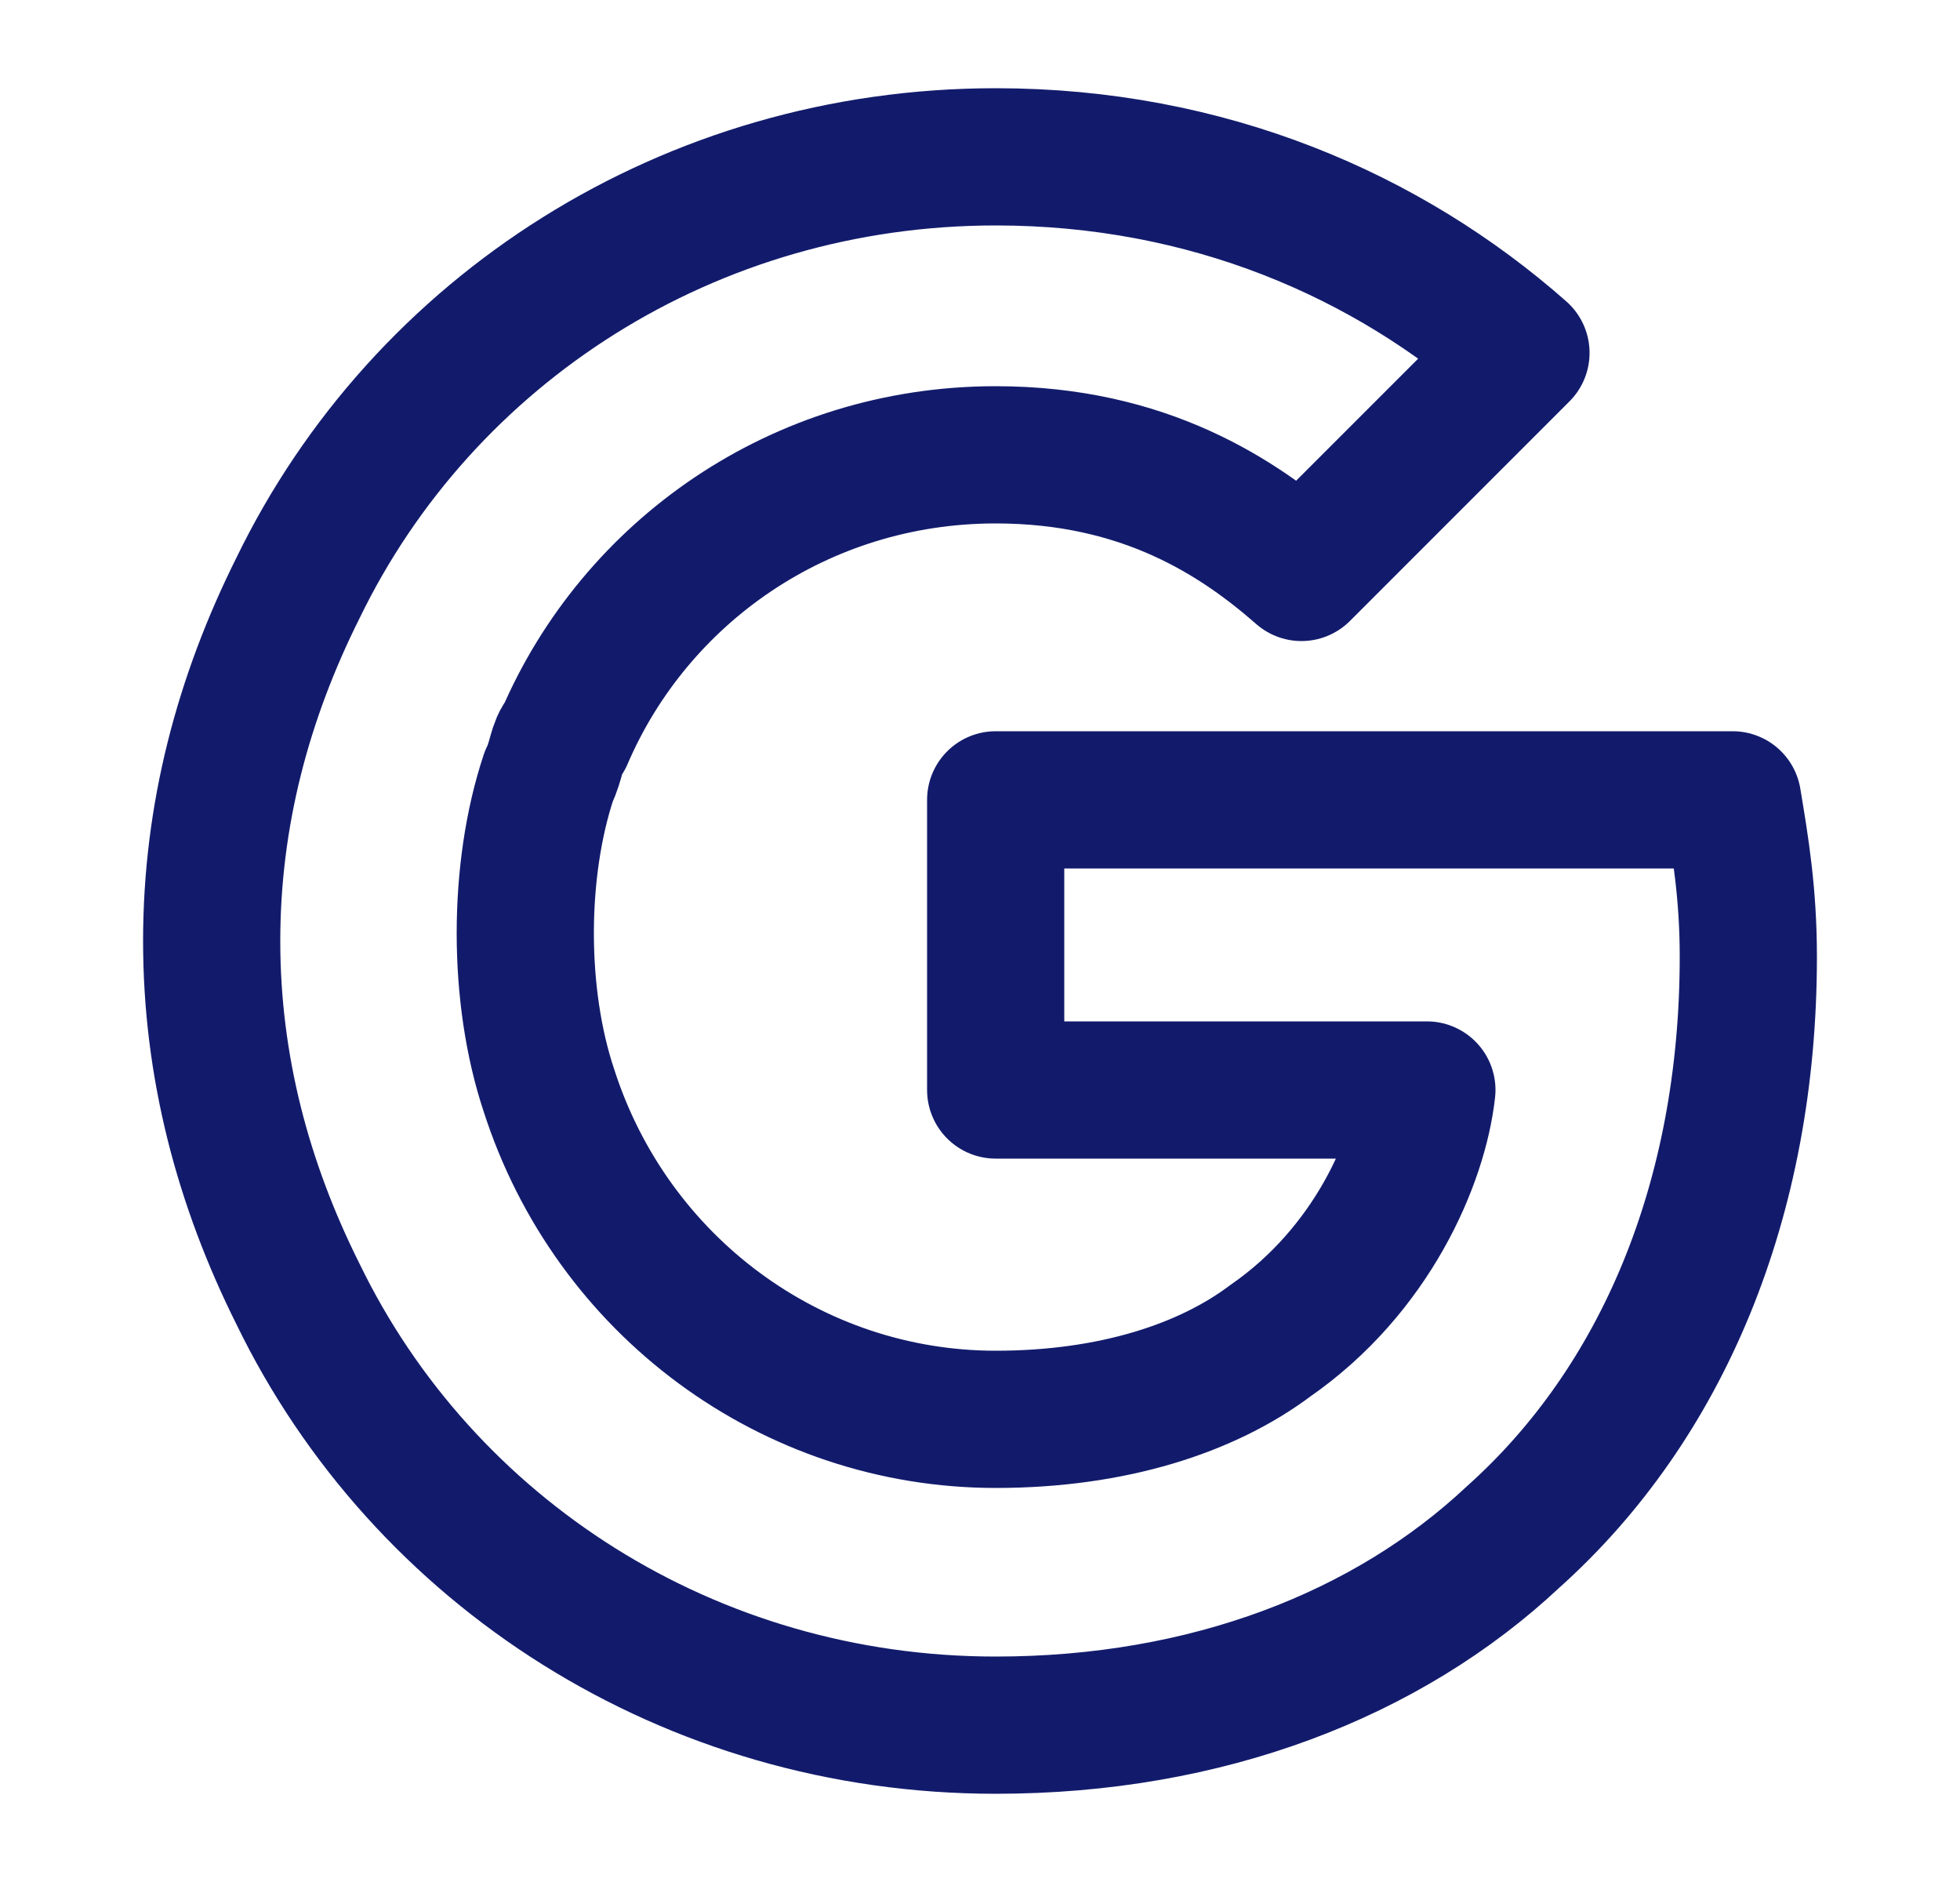 <svg width="25" height="24" viewBox="0 0 25 24" fill="none" xmlns="http://www.w3.org/2000/svg">
<g id="vuesax/linear/google">
<g id="google">
<path id="Vector" d="M22.1 10.2H12.7V13.9H18.2C18.1 14.8 17.5 16.2 16.2 17.1C15.4 17.7 14.2 18.1 12.7 18.1C10.1 18.1 7.8 16.4 7 13.9C6.8 13.3 6.7 12.6 6.7 11.9C6.7 11.2 6.8 10.5 7 9.9C7.1 9.7 7.1 9.5 7.2 9.4C8.1 7.3 10.2 5.8 12.7 5.8C14.6 5.8 15.8 6.6 16.6 7.3L19.4 4.5C17.7 3 15.4 2 12.7 2C8.8 2 5.4 4.2 3.8 7.5C3.1 8.9 2.7 10.4 2.7 12C2.7 13.6 3.1 15.1 3.8 16.5C5.4 19.8 8.8 22 12.7 22C15.4 22 17.7 21.1 19.3 19.6C21.2 17.9 22.3 15.3 22.3 12.2C22.3 11.4 22.2 10.8 22.1 10.2Z" stroke="#121B6B" stroke-width="1.75" stroke-miterlimit="10" stroke-linecap="round" stroke-linejoin="round"/>
</g>
</g>
</svg>
